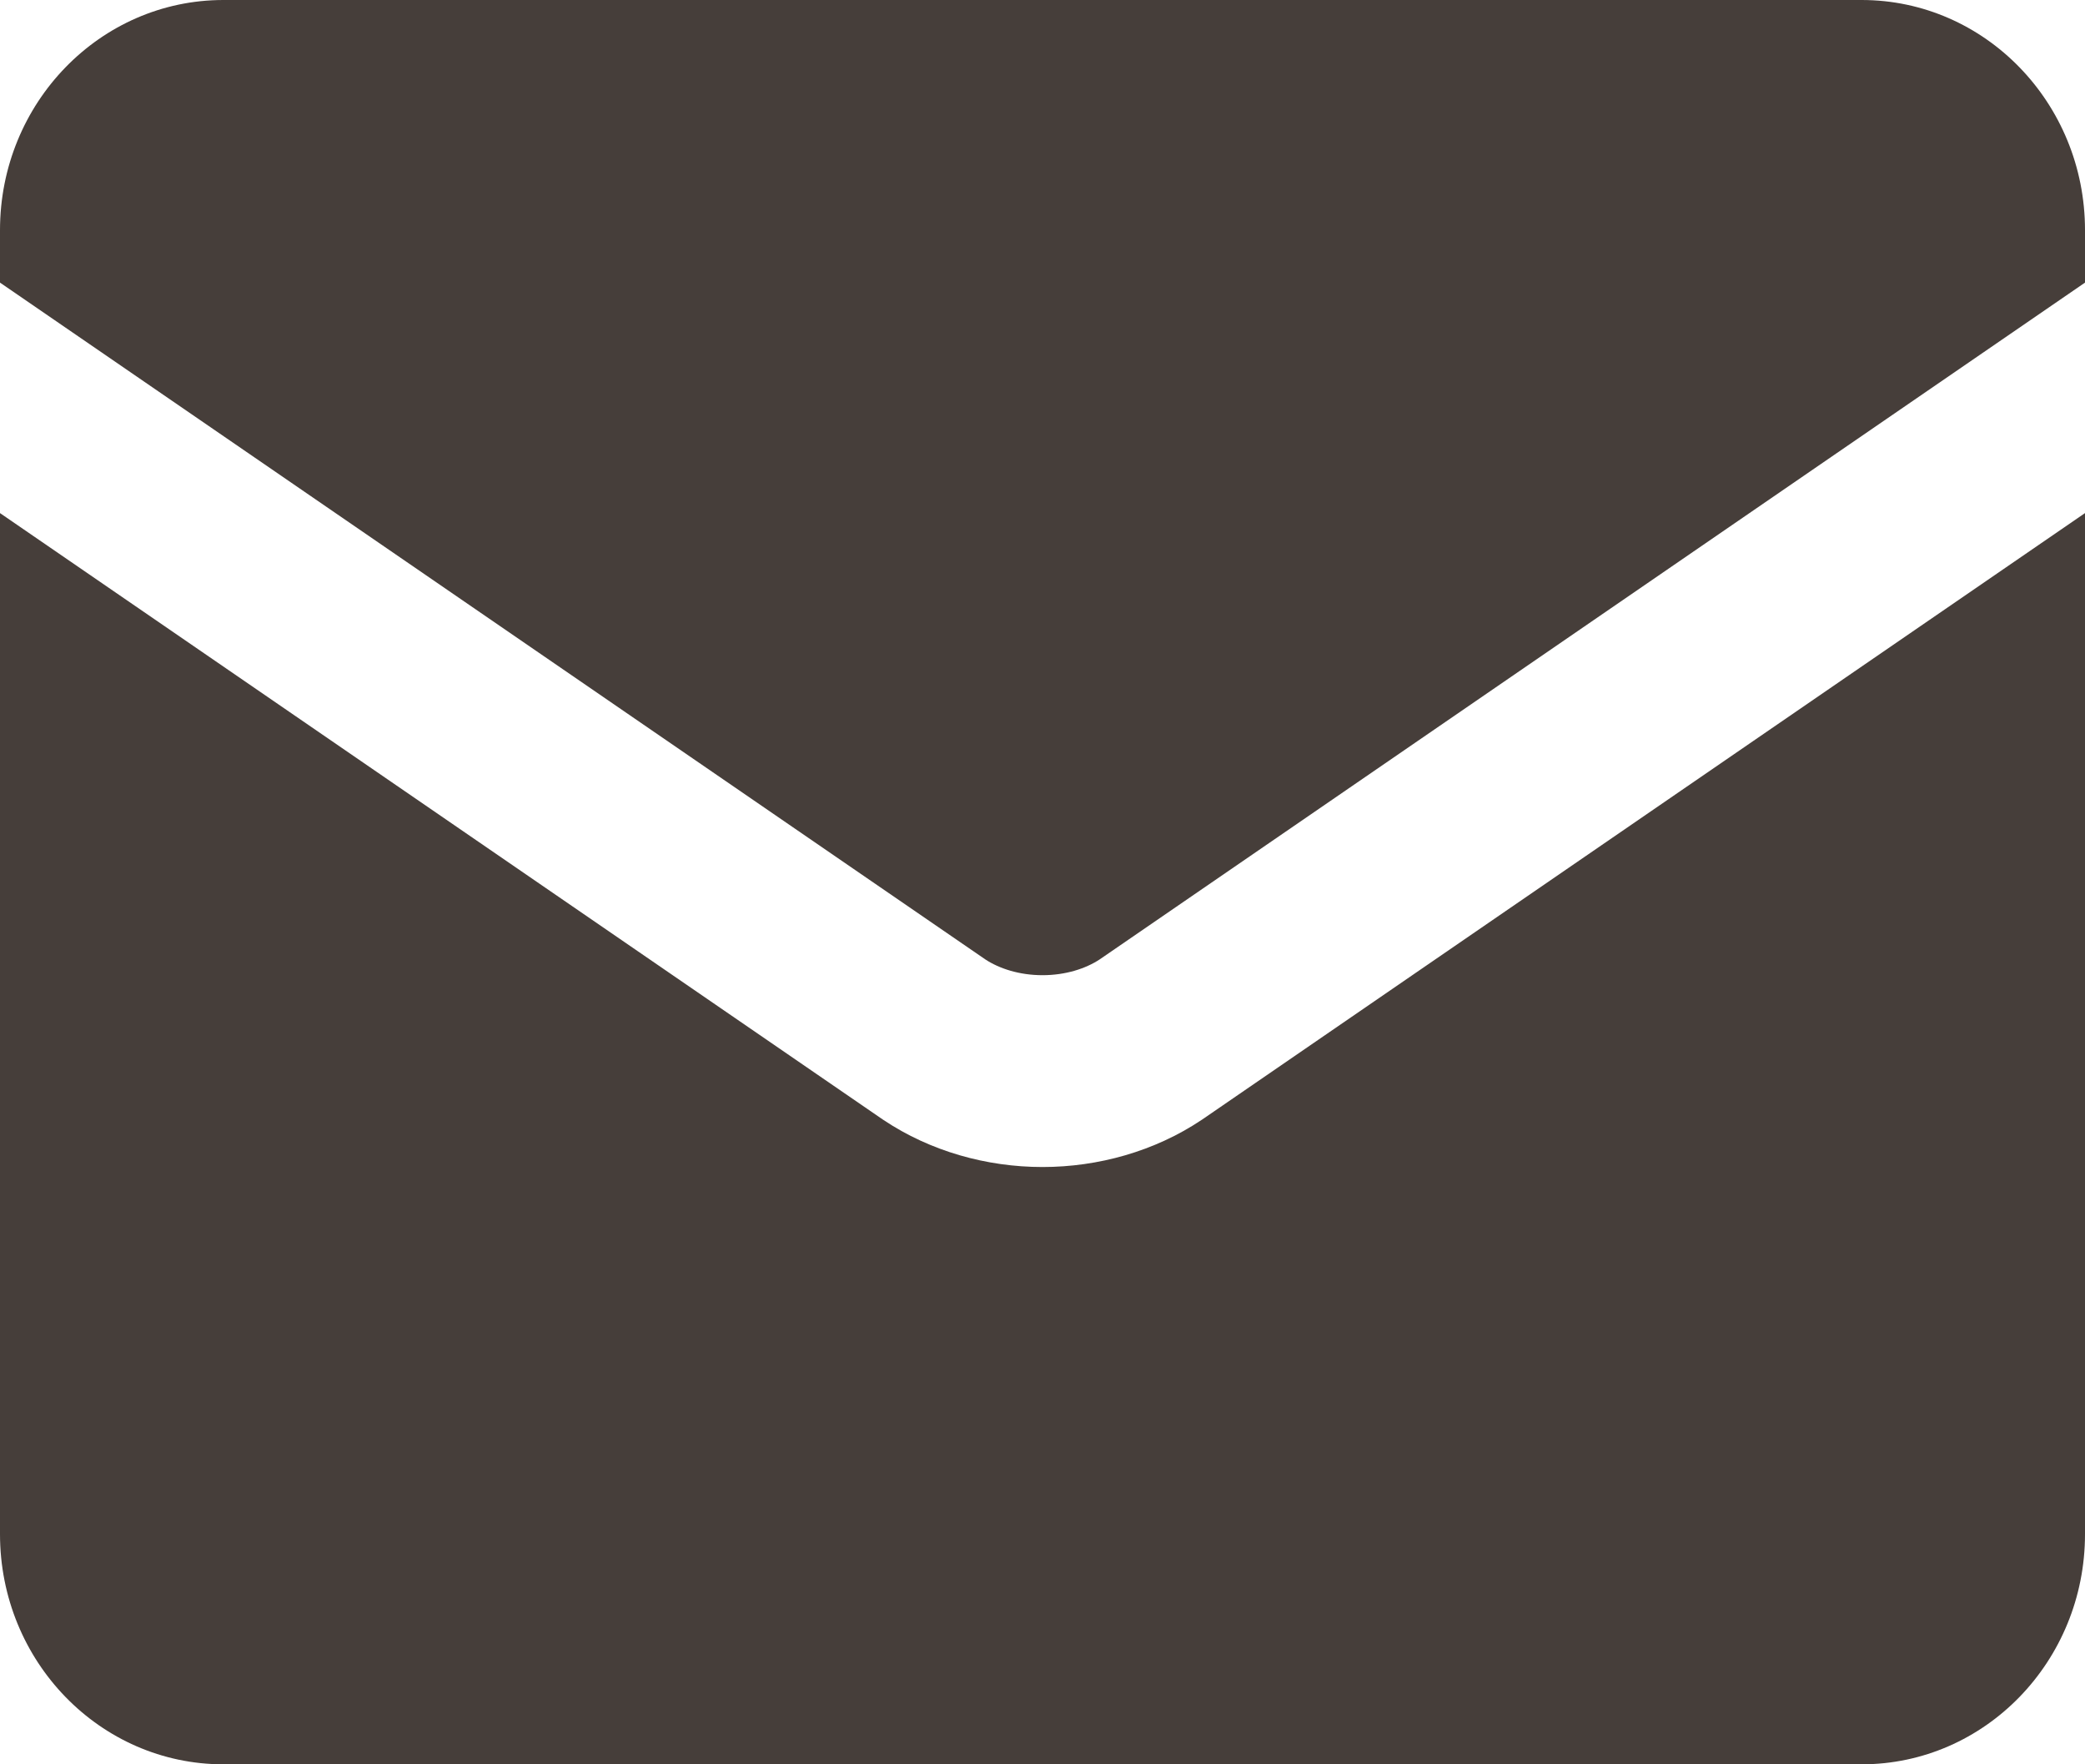 <svg width="13" height="11" viewBox="0 0 13 11" fill="none" xmlns="http://www.w3.org/2000/svg">
<path fill-rule="evenodd" clip-rule="evenodd" d="M0 1.435C0 0.642 0.624 0 1.393 0H11.607C12.376 0 13 0.642 13 1.435V1.762L6.856 5.982C6.769 6.039 6.644 6.08 6.5 6.08C6.356 6.08 6.231 6.039 6.144 5.982L0 1.762V1.435ZM0 3.199V9.565C0 10.358 0.624 11 1.393 11H11.607C12.376 11 13 10.358 13 9.565V3.199L7.497 6.979L7.491 6.983C7.199 7.178 6.848 7.276 6.5 7.276C6.152 7.276 5.801 7.178 5.509 6.983L5.503 6.979L0 3.199Z" fill="#463E3A"/>
</svg>
